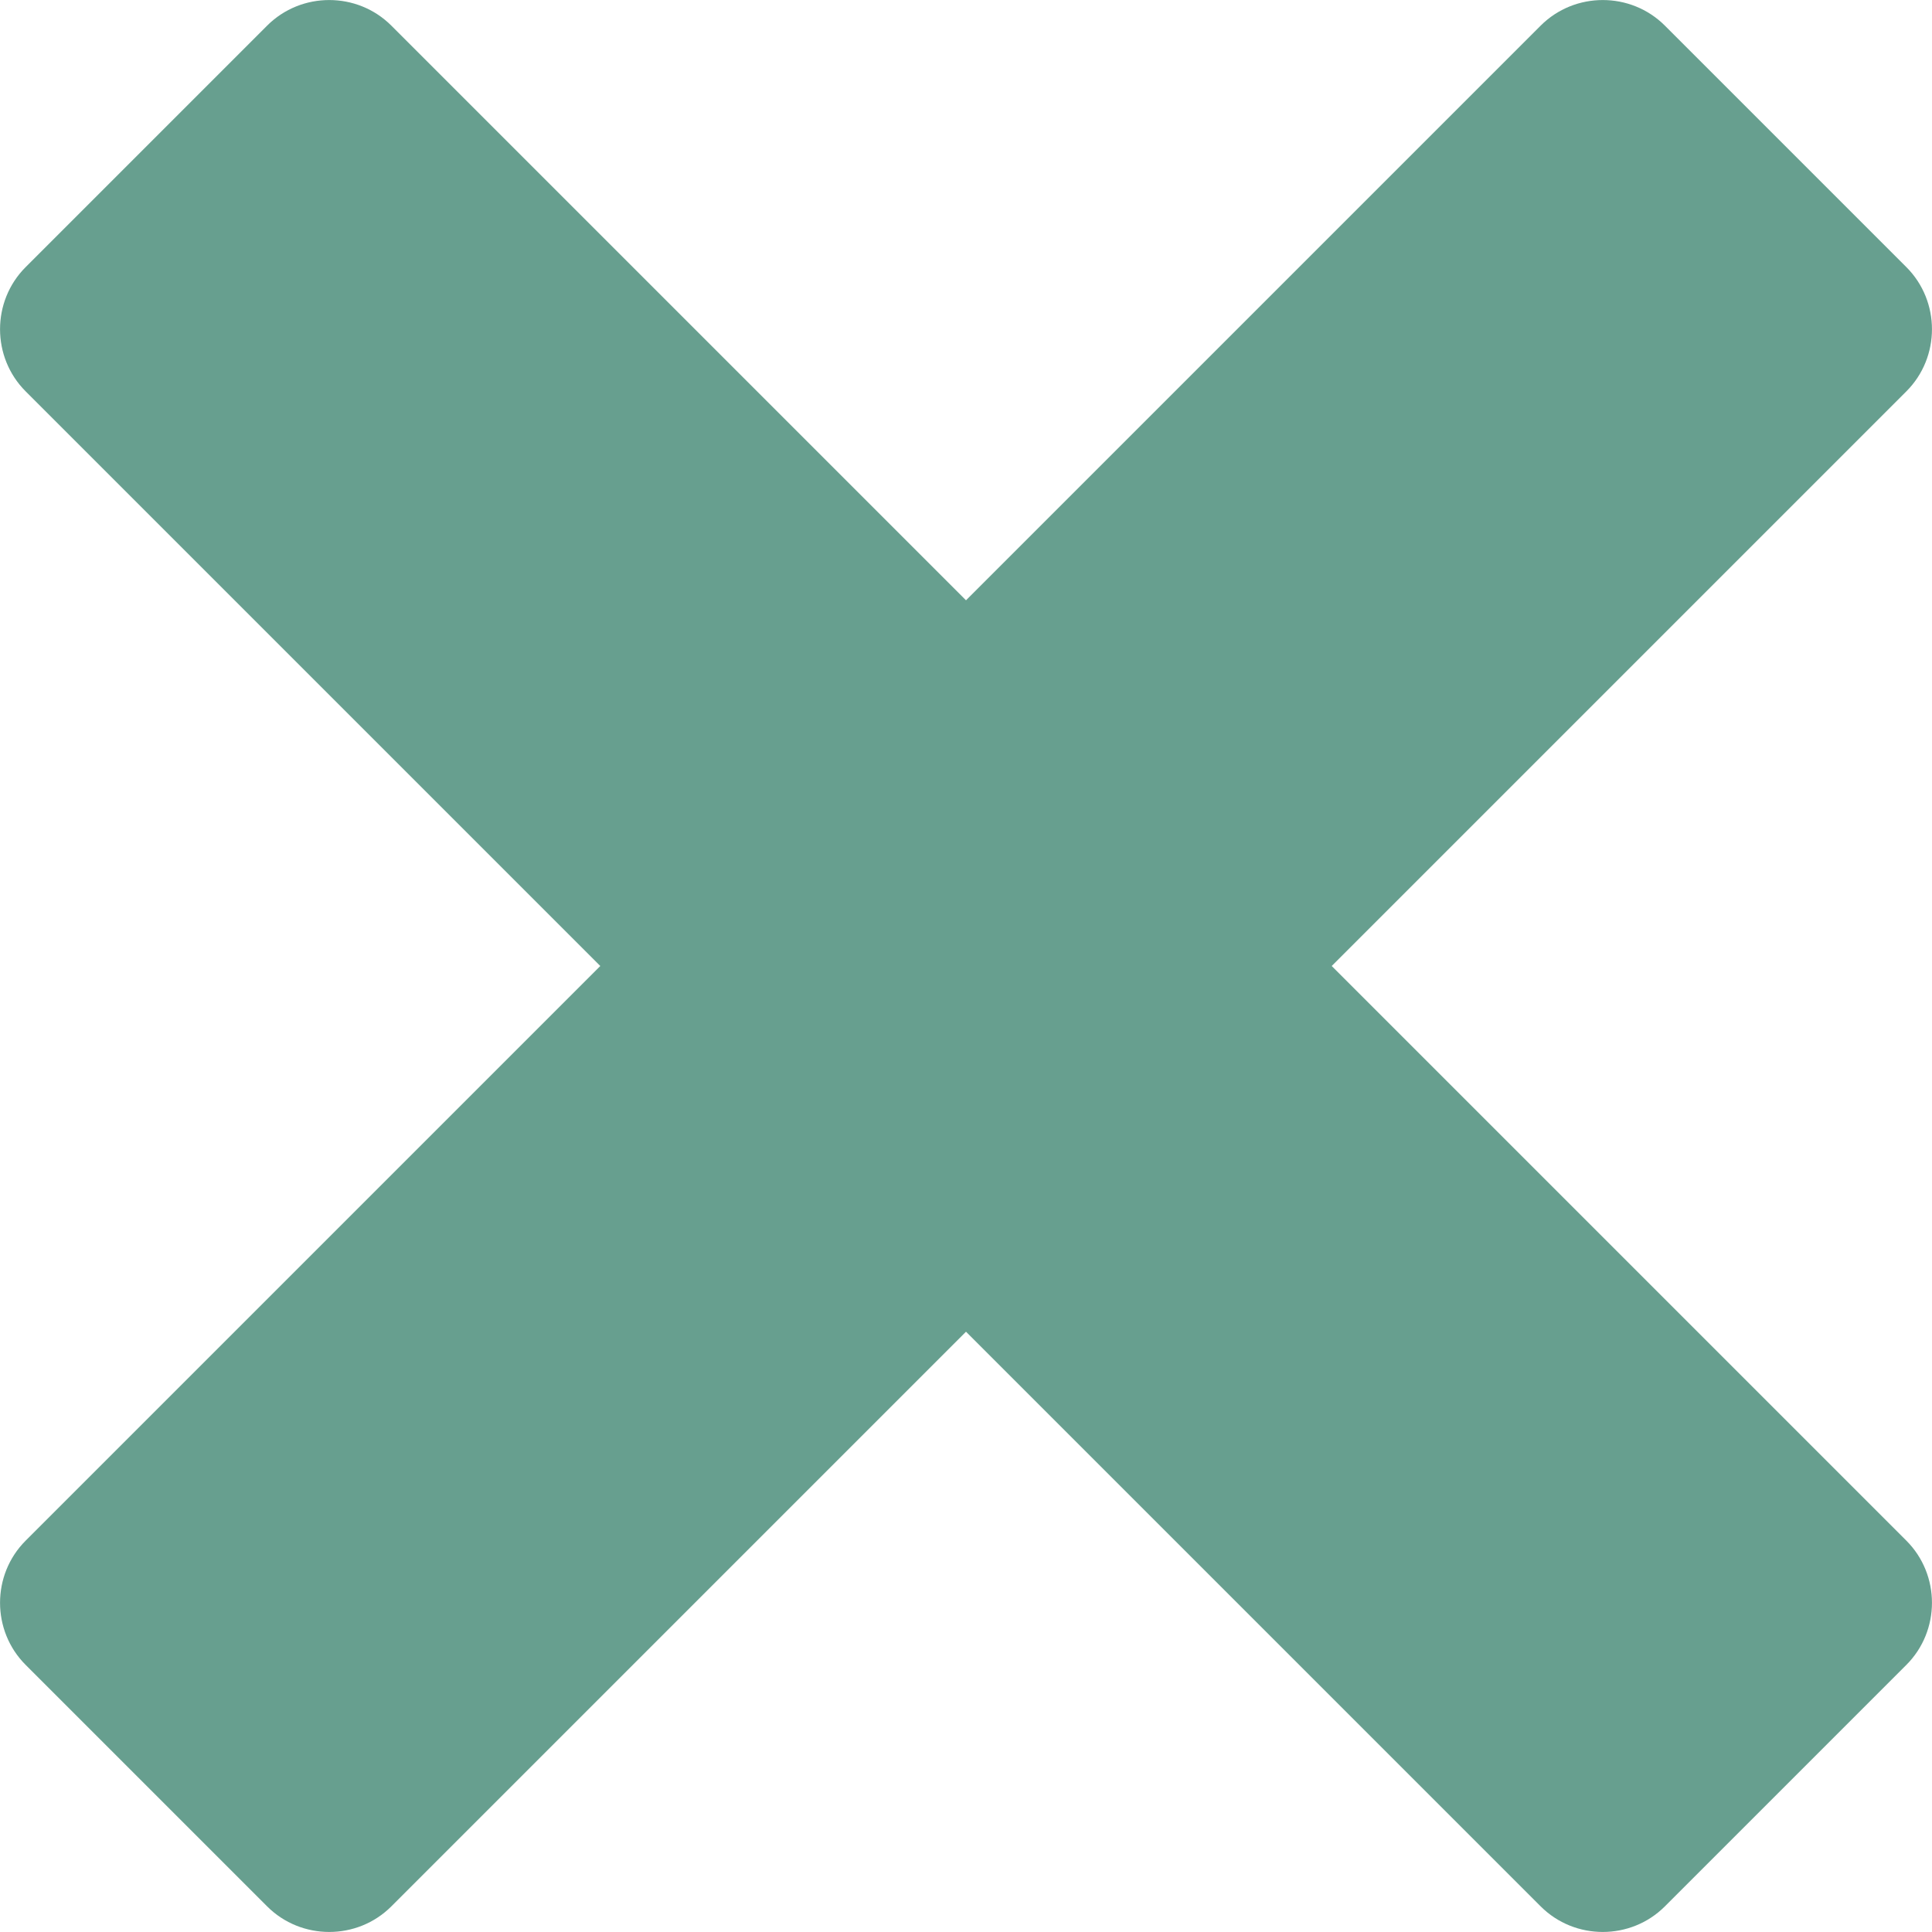 <?xml version="1.0" encoding="UTF-8"?>
<svg enable-background="new 0 0 122.88 122.88" version="1.1" viewBox="0 0 122.88 122.88" xml:space="preserve" xmlns="http://www.w3.org/2000/svg"><style type="text/css">.st0{fill-rule:evenodd;clip-rule:evenodd;}</style><g fill="#679f8f"><path class="st0" d="m1.63 97.99 36.55-36.55-36.55-36.55c-2.17-2.17-2.17-5.73 0-7.9l15.36-15.36c2.17-2.17 5.73-2.17 7.9 0l36.55 36.55 36.55-36.55c2.17-2.17 5.73-2.17 7.9 0l15.36 15.36c2.17 2.17 2.17 5.73 0 7.9l-36.55 36.55 36.55 36.55c2.17 2.17 2.17 5.73 0 7.9l-15.36 15.36c-2.17 2.17-5.73 2.17-7.9 0l-36.55-36.55-36.55 36.55c-2.17 2.17-5.73 2.17-7.9 0l-15.36-15.36c-2.17-2.17-2.17-5.73 0-7.9z" fill="#679f8f"/></g></svg>
